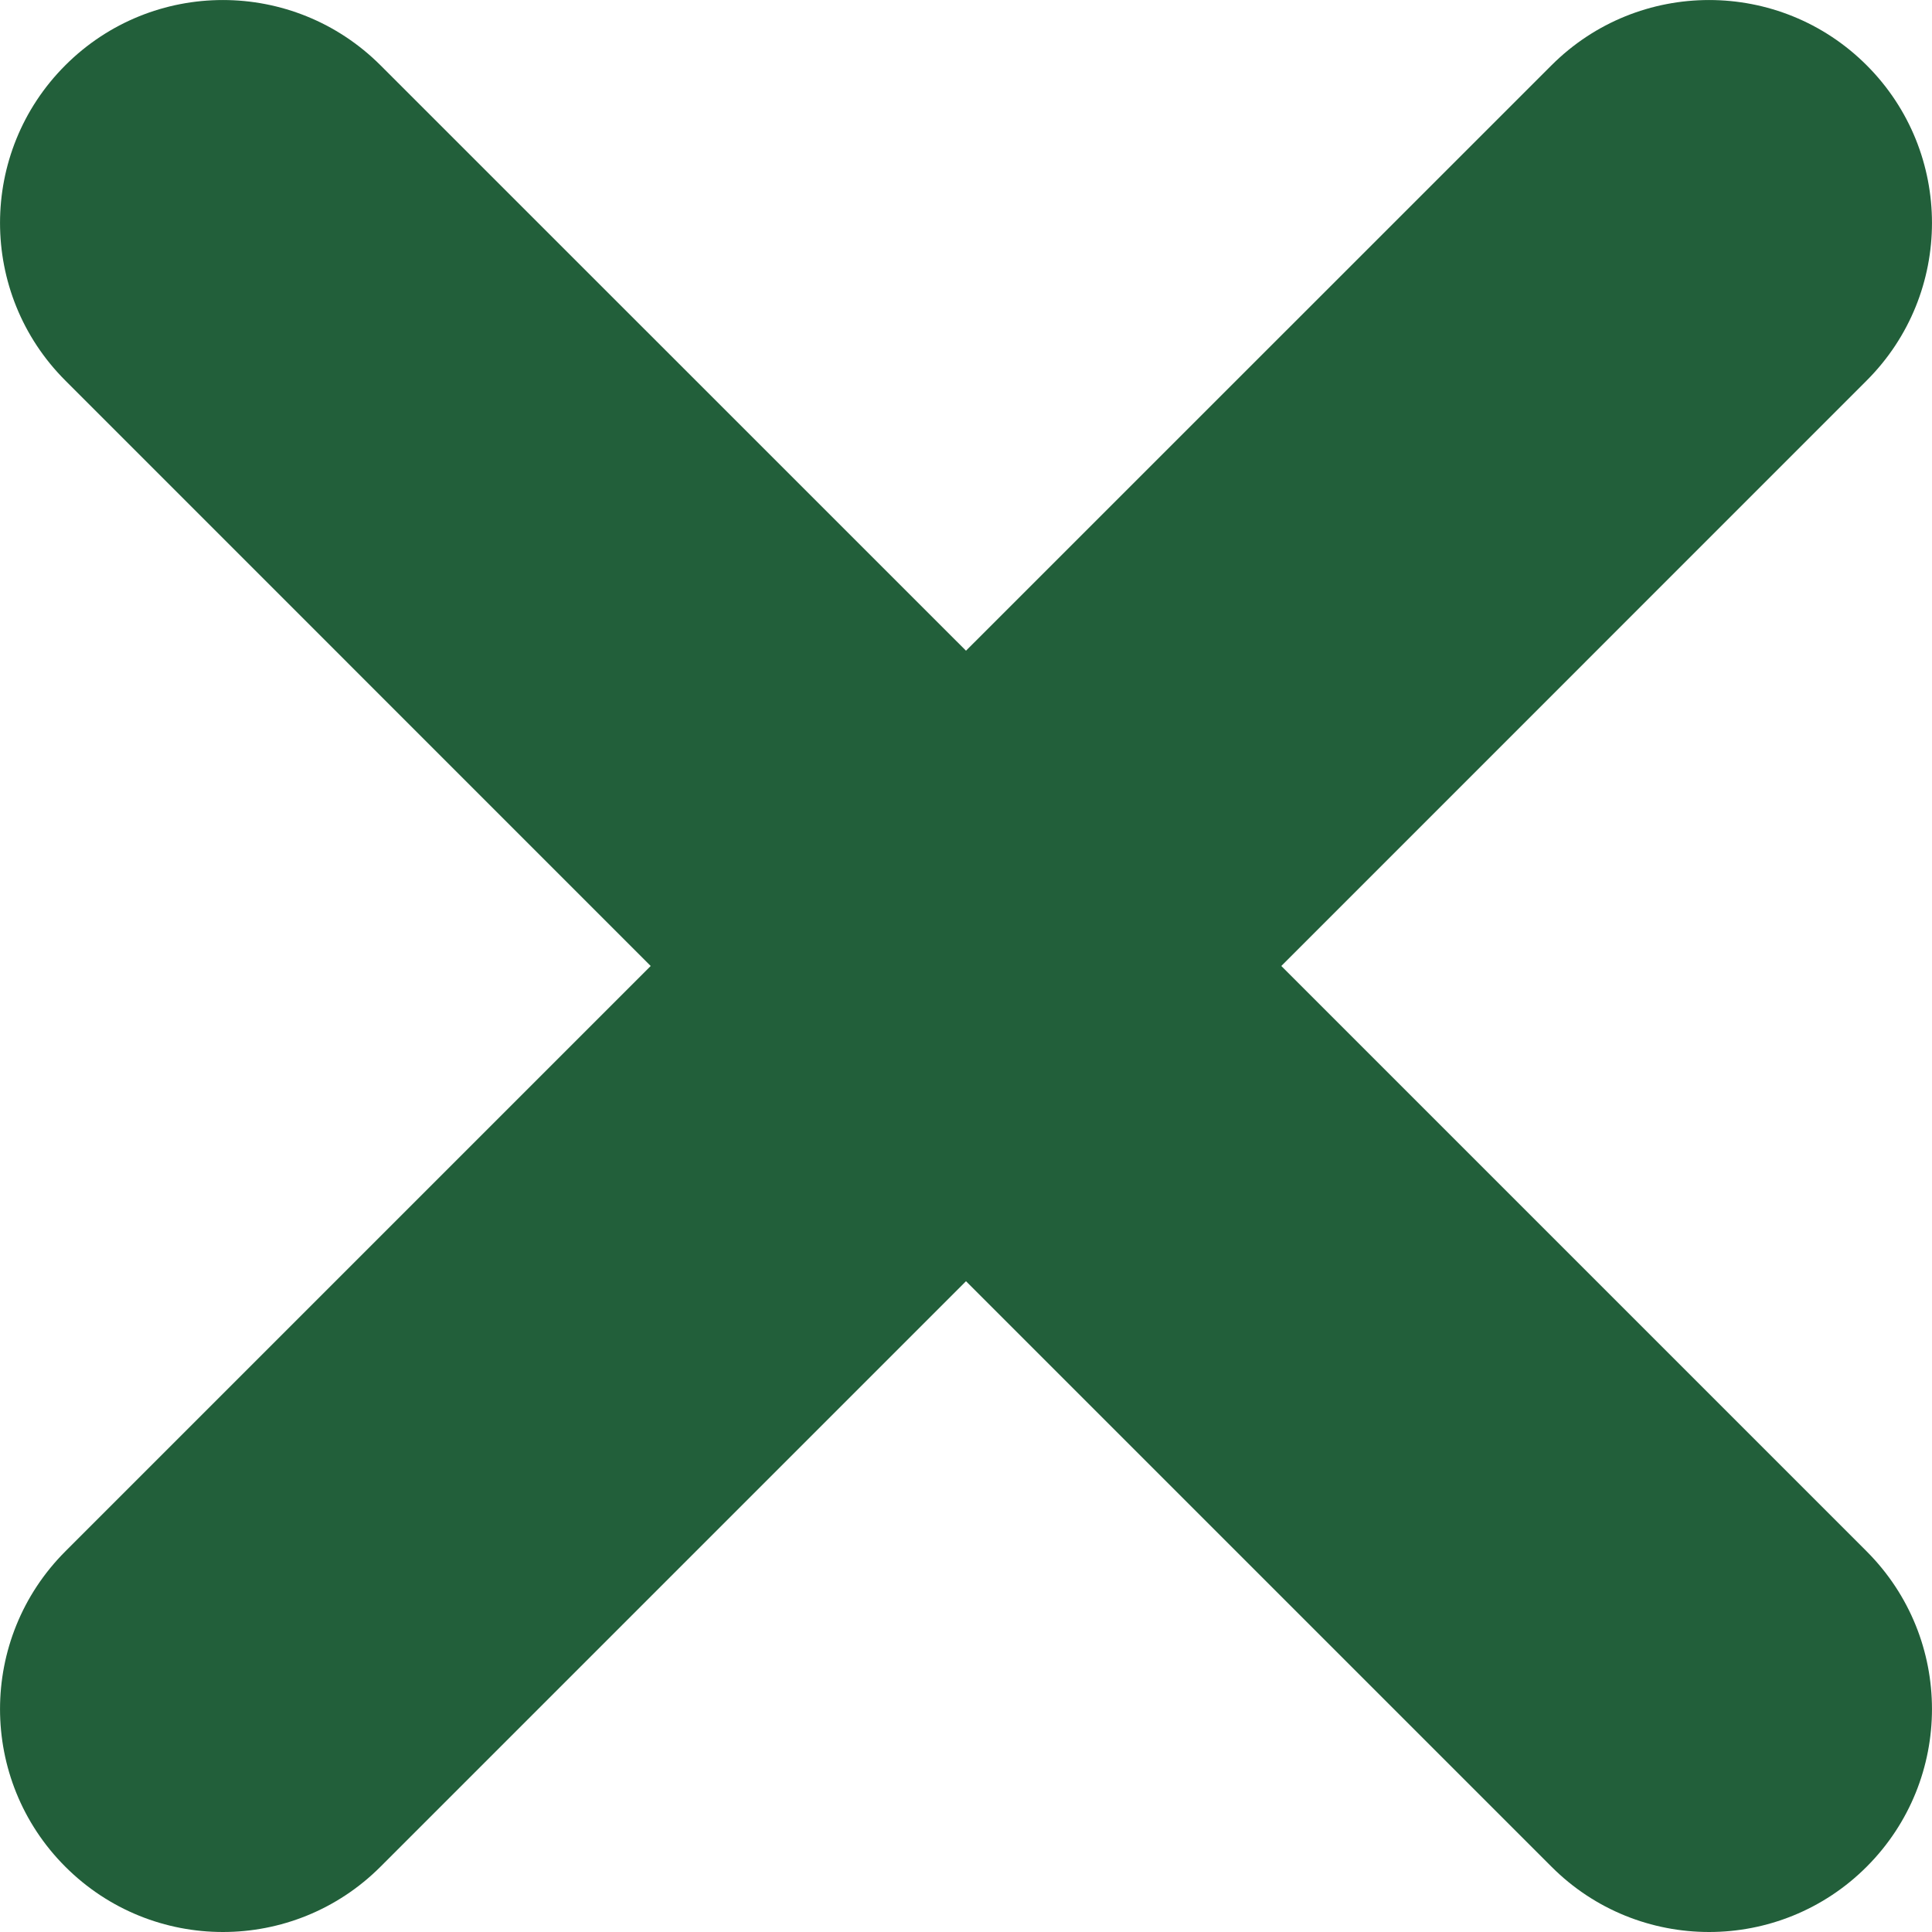<svg width="20" height="20" viewBox="0 0 20 20" fill="none" xmlns="http://www.w3.org/2000/svg">
<path d="M19.324 3.939L13.264 10L19.324 16.06C20.225 16.962 20.225 18.422 19.324 19.324C18.874 19.774 18.283 20 17.693 20C17.102 20 16.511 19.775 16.061 19.324L10 13.263L3.939 19.324C3.489 19.774 2.898 20 2.308 20C1.717 20 1.127 19.775 0.676 19.324C-0.225 18.423 -0.225 16.962 0.676 16.06L6.736 10L0.676 3.939C-0.225 3.038 -0.225 1.577 0.676 0.676C1.577 -0.225 3.037 -0.225 3.939 0.676L10 6.736L16.061 0.676C16.962 -0.225 18.423 -0.225 19.324 0.676C20.225 1.577 20.225 3.038 19.324 3.939Z" fill="#225F3A"/>
</svg>
